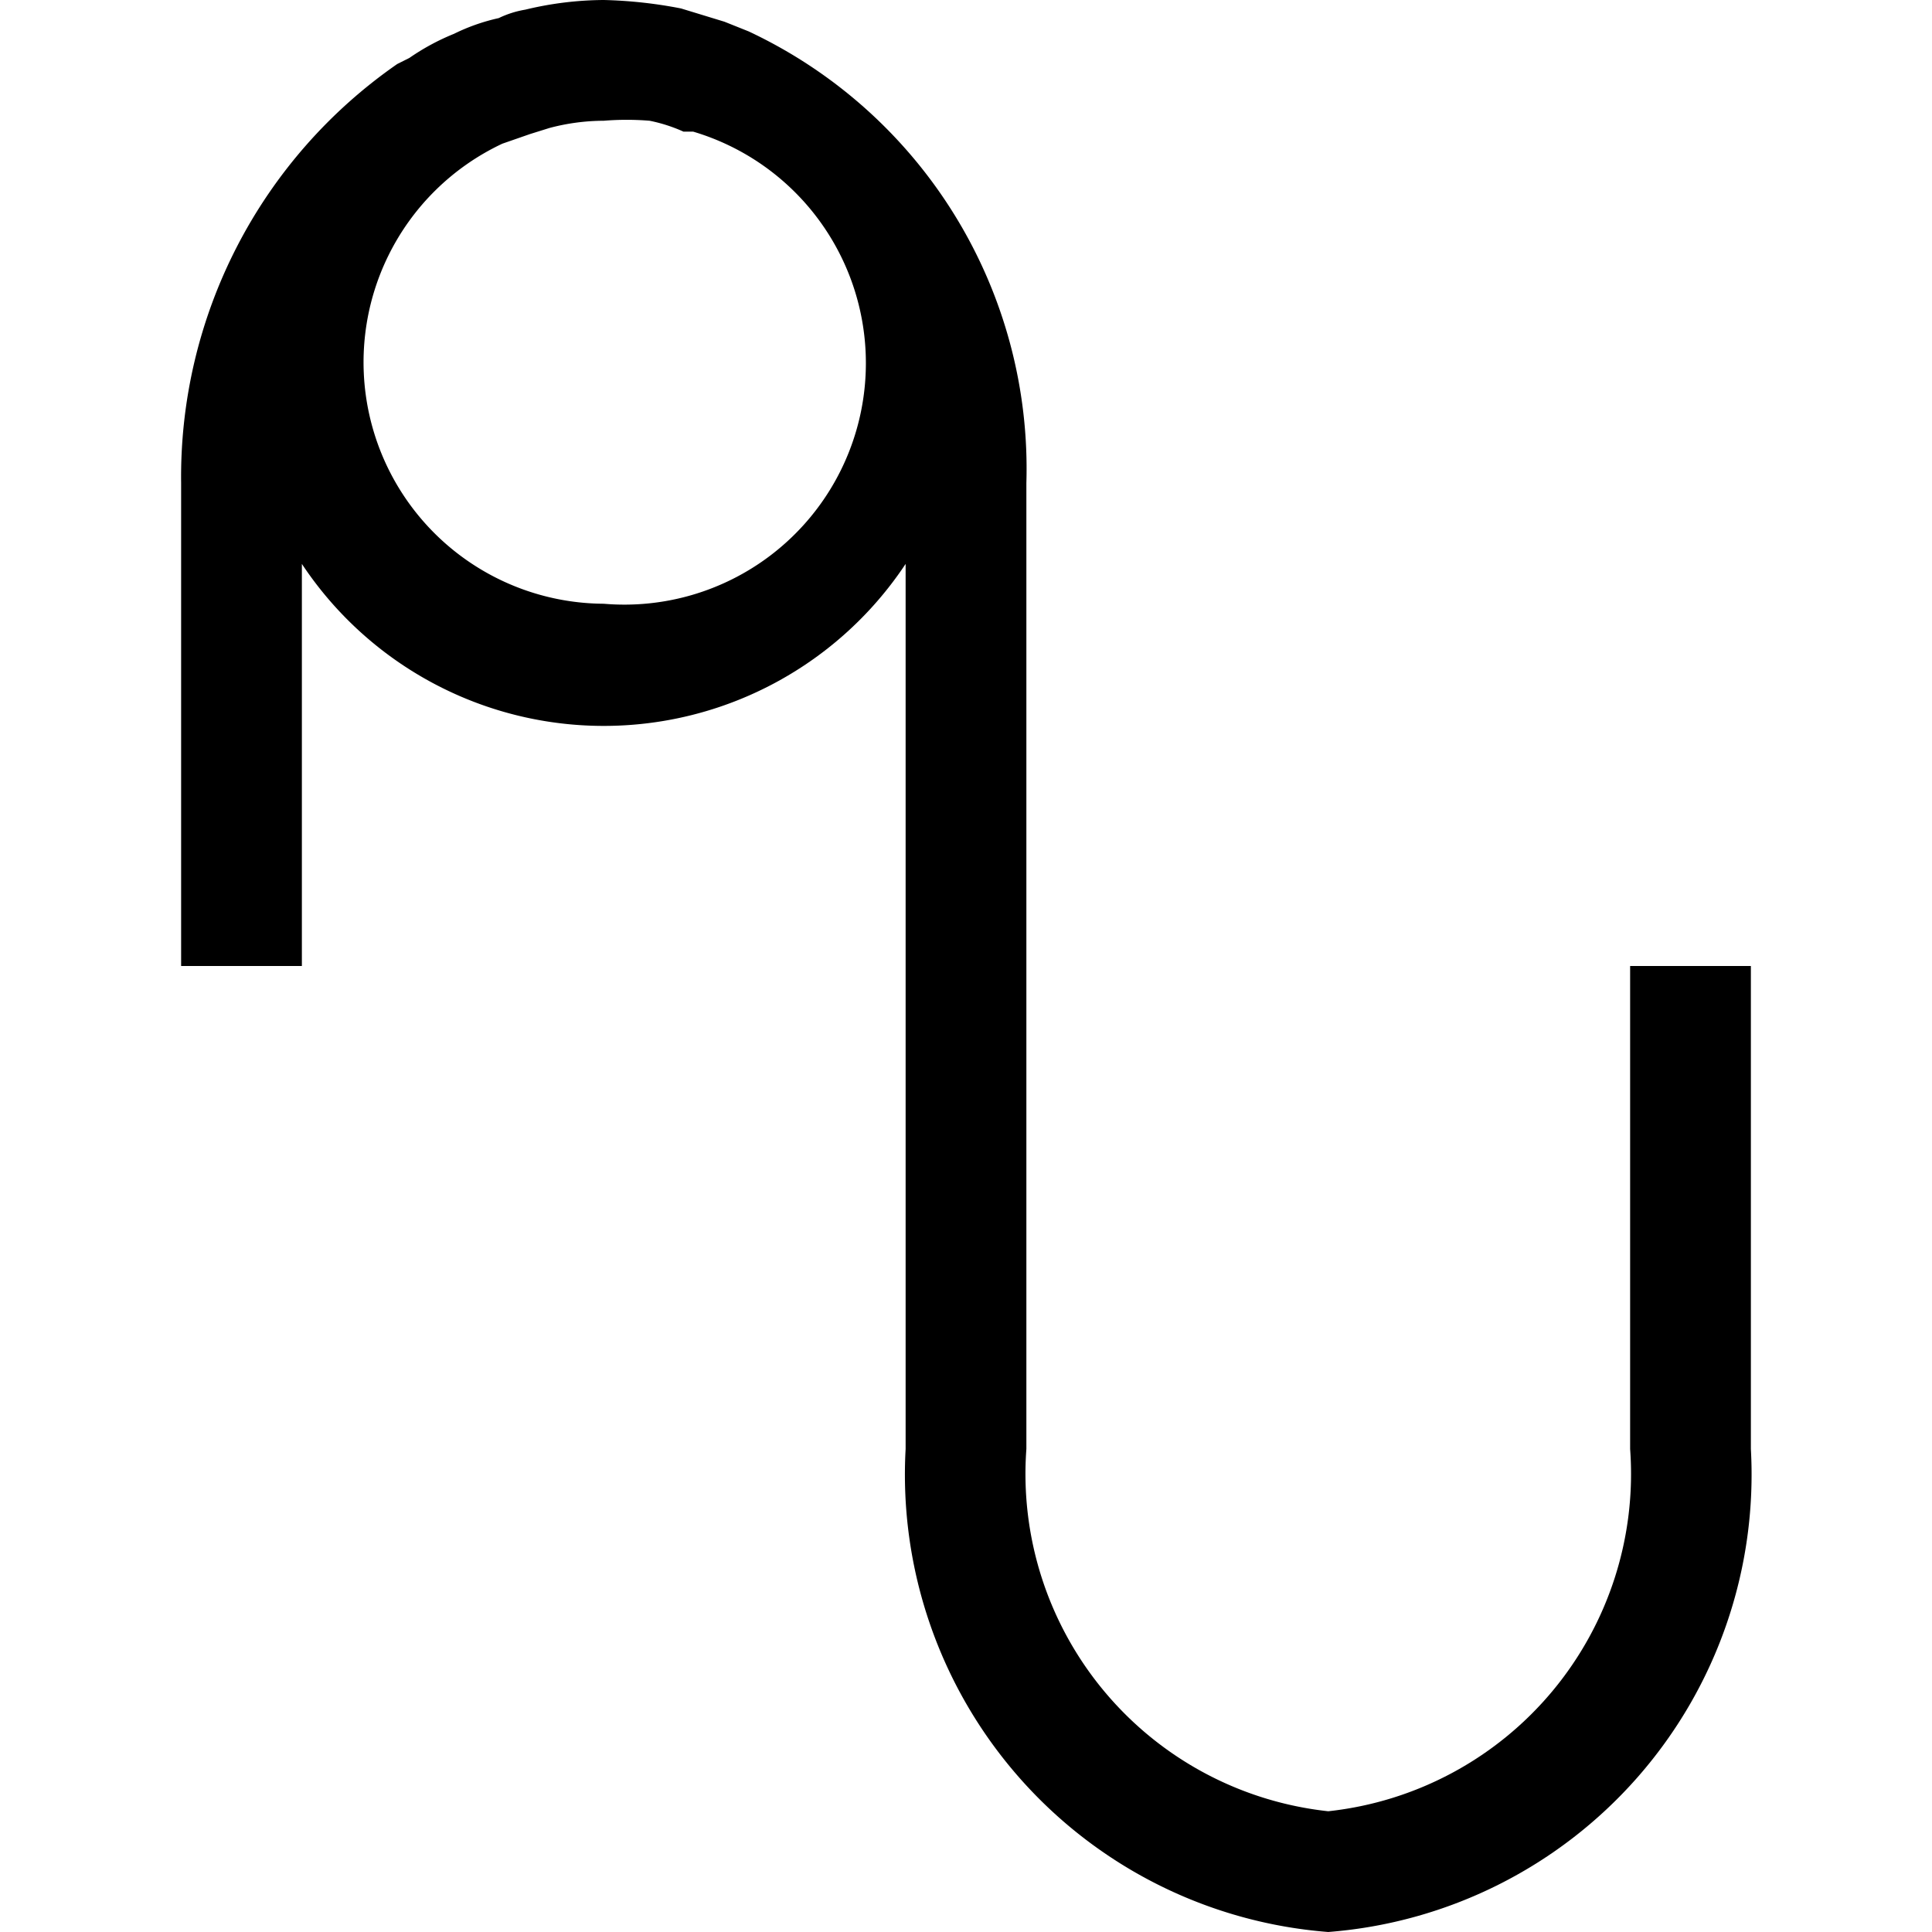 <svg id="Layer_1" data-name="Layer 1" xmlns="http://www.w3.org/2000/svg" viewBox="0 0 16 16"><path d="M13.5,8v4A2.81,2.81,0,0,1,11,15a2.81,2.81,0,0,1-2.5-3V4A4,4,0,0,0,6.2.26L6,.18,5.64.07A3.79,3.79,0,0,0,5,0H5a2.82,2.82,0,0,0-.65.08.81.81,0,0,0-.22.07,1.63,1.63,0,0,0-.37.13,1.9,1.9,0,0,0-.37.2L3.29.53A4.16,4.16,0,0,0,1.5,4V8h1V4.67a3,3,0,0,0,5,0V12A3.8,3.8,0,0,0,11,16a3.8,3.8,0,0,0,3.5-4V8ZM5,5a2,2,0,0,1-.84-3.81l.23-.08.16-.05A1.76,1.76,0,0,1,5,1h0a2.33,2.33,0,0,1,.38,0,1.31,1.31,0,0,1,.28.09l.08,0A2,2,0,0,1,5,5Z"/></svg>